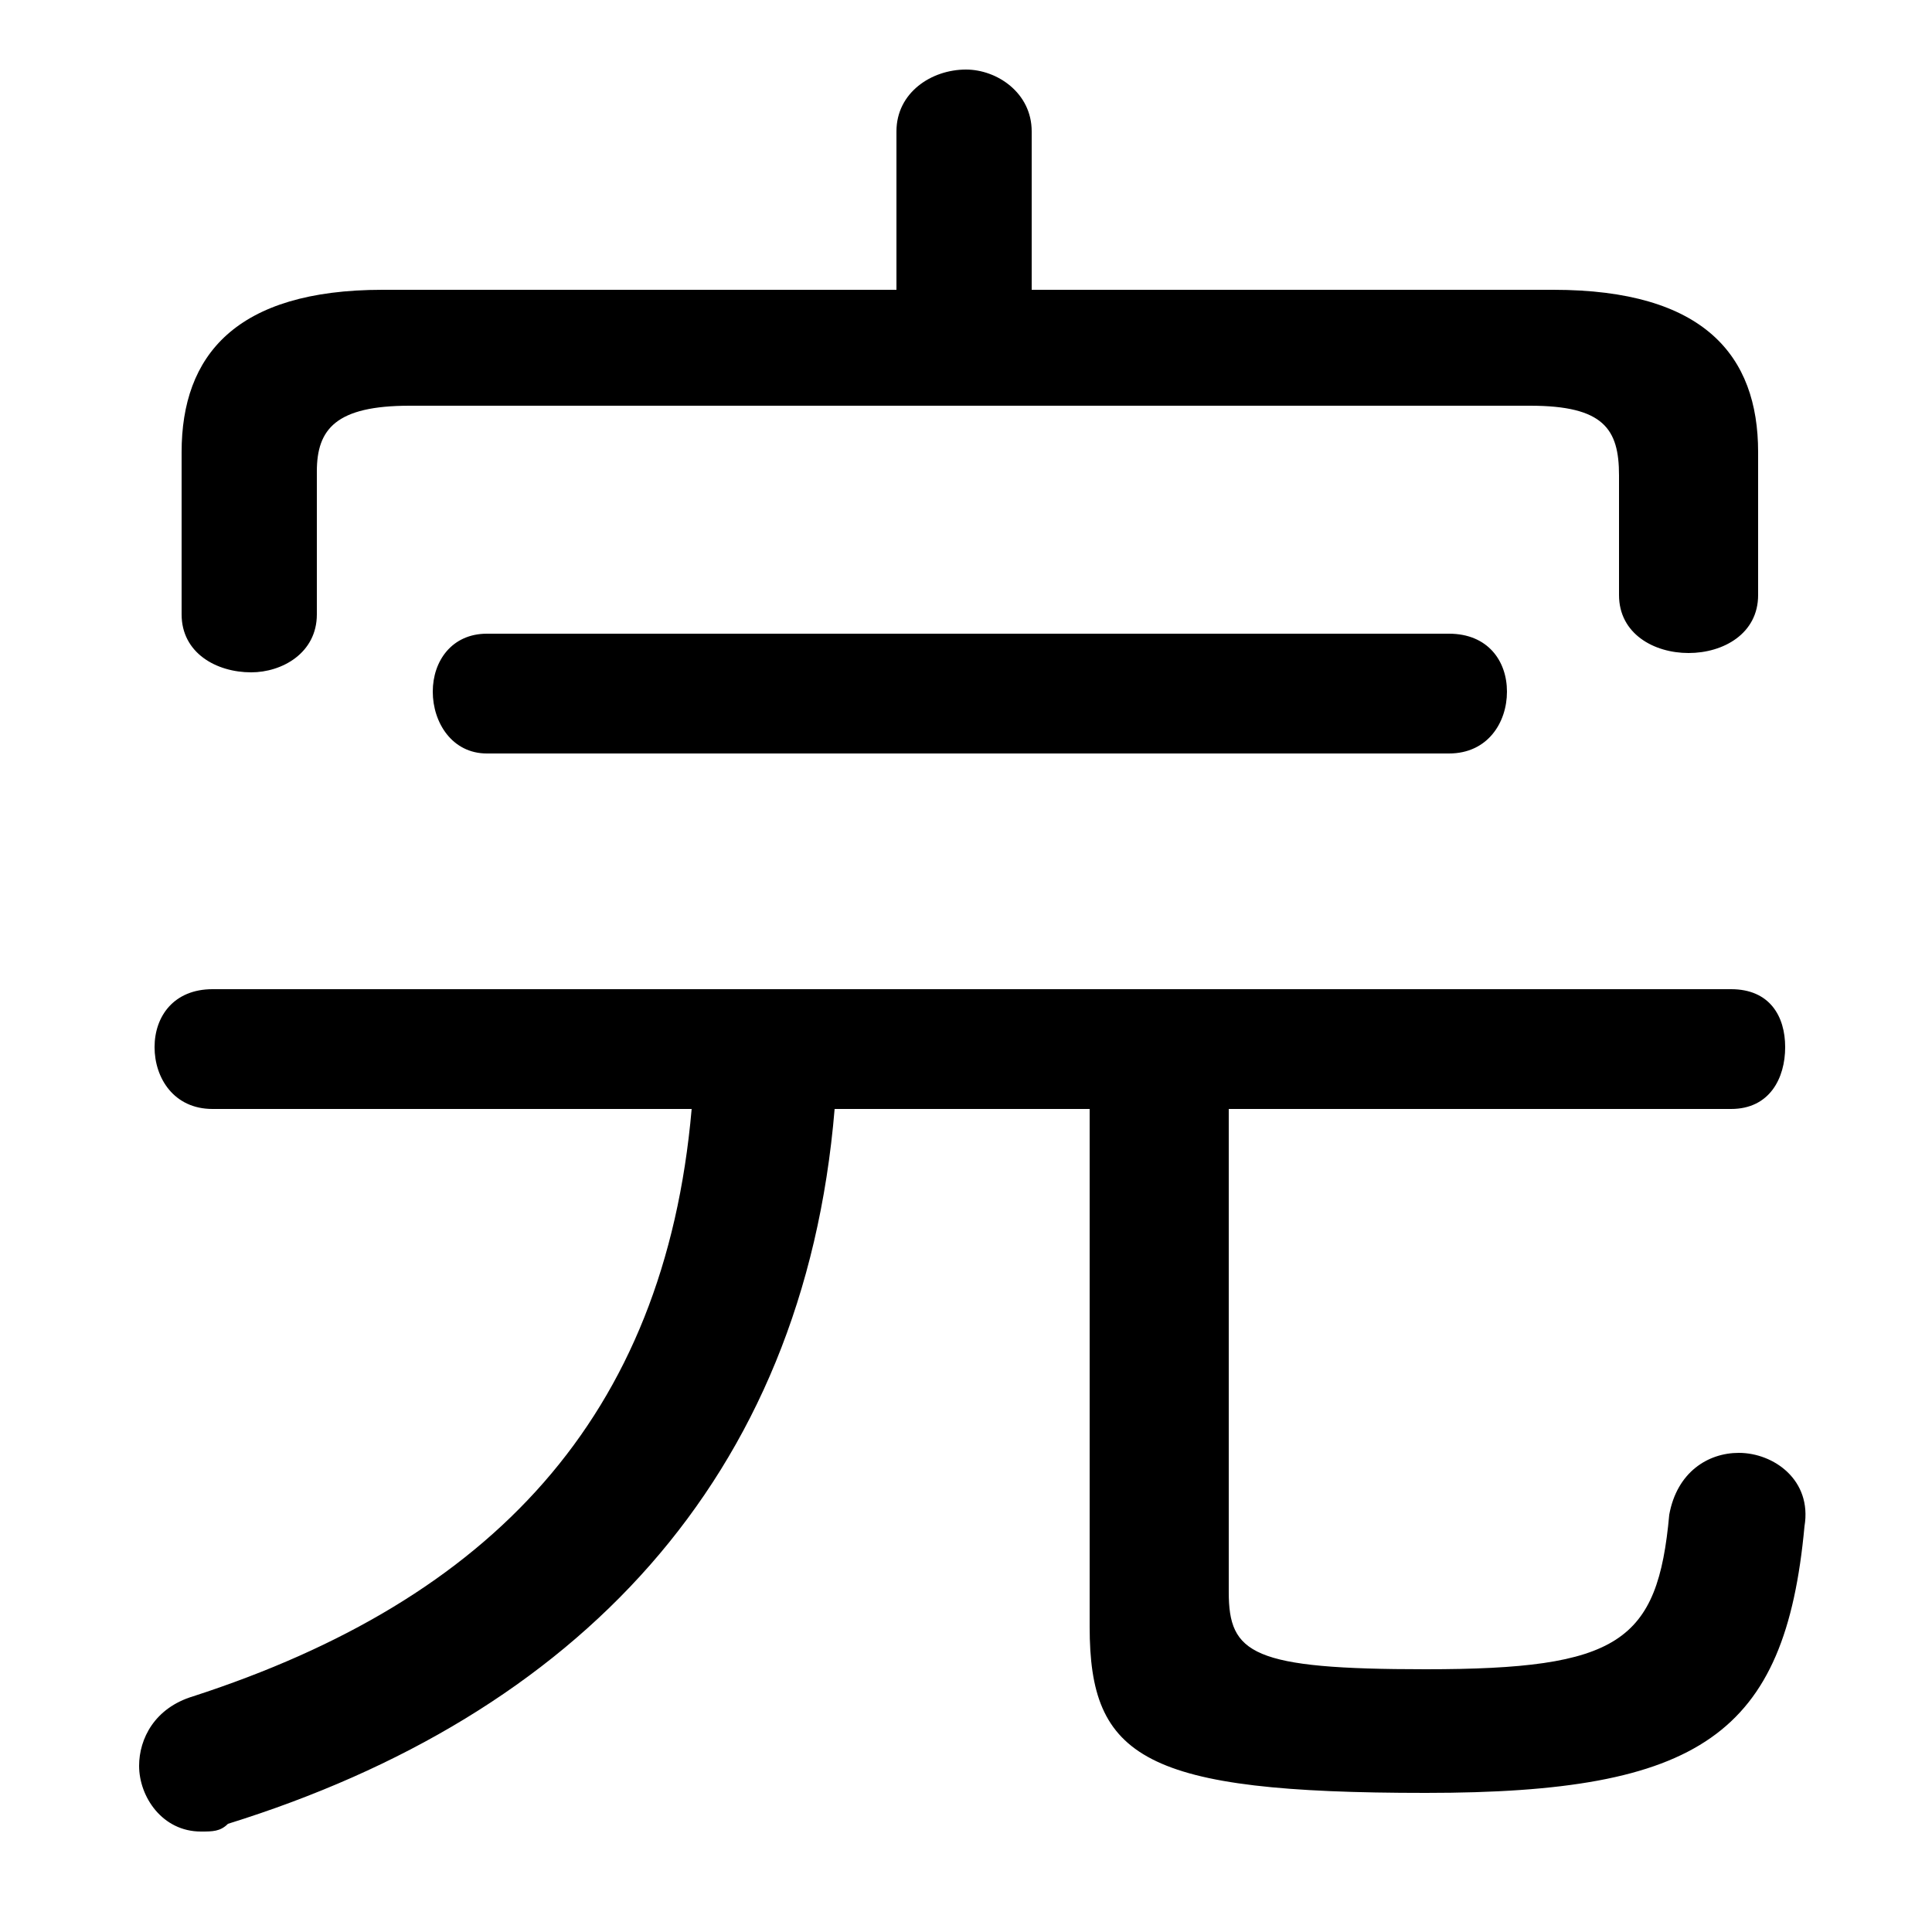 <svg xmlns="http://www.w3.org/2000/svg" viewBox="0 -44.0 50.0 50.0">
    <rect x="0" y="-44.0" width="50.0" height="50.0" fill="#808080" stroke="none"/>
    <g transform="scale(1, -1)">
        <!-- ボディの枠 -->
        <rect x="0" y="-6.0" width="50.0" height="50.0"
            stroke="white" fill="white"/>
        <!-- グリフ座標系の原点 -->
        <circle cx="0" cy="0" r="5" fill="white"/>
        <!-- グリフのアウトライン -->
        <g style="fill:black;stroke:#000000;stroke-width:0;stroke-linecap:round;stroke-linejoin:round;">
        <path d="M 26.7 36.5 L 26.7 40.6 C 26.7 41.6 25.8 42.2 25.0 42.2 C 24.1 42.2 23.2 41.6 23.2 40.6 L 23.2 36.5 L 9.9 36.5 C 6.1 36.5 4.7 34.8 4.7 32.3 L 4.7 28.1 C 4.7 27.1 5.6 26.6 6.5 26.6 C 7.3 26.6 8.2 27.1 8.2 28.1 L 8.2 31.8 C 8.2 32.9 8.7 33.5 10.6 33.5 L 39.6 33.5 C 41.5 33.5 41.9 32.9 41.9 31.7 L 41.9 28.6 C 41.9 27.6 42.8 27.1 43.7 27.1 C 44.6 27.1 45.5 27.6 45.5 28.6 L 45.5 32.3 C 45.5 34.8 44.1 36.5 40.2 36.5 Z M 17.9 15.3 C 17.2 7.3 12.7 2.6 5.0 0.1 C 4.0 -0.2 3.6 -1.0 3.6 -1.7 C 3.6 -2.5 4.2 -3.4 5.2 -3.4 C 5.5 -3.4 5.7 -3.4 5.9 -3.2 C 14.9 -0.4 20.8 5.7 21.6 15.3 L 28.2 15.3 L 28.2 1.9 C 28.2 -1.5 29.6 -2.4 36.9 -2.4 C 44.0 -2.4 46.2 -0.9 46.7 4.5 C 46.9 5.7 45.9 6.4 45.0 6.4 C 44.2 6.4 43.4 5.9 43.2 4.8 C 42.9 1.5 41.9 0.8 36.9 0.8 C 32.4 0.8 31.8 1.2 31.8 2.8 L 31.8 15.3 L 44.8 15.3 C 45.8 15.3 46.2 16.1 46.2 16.9 C 46.2 17.7 45.8 18.4 44.8 18.4 L 5.5 18.4 C 4.5 18.4 4.0 17.7 4.0 16.9 C 4.0 16.1 4.5 15.3 5.5 15.3 Z M 37.5 24.5 C 38.5 24.5 39.0 25.3 39.0 26.1 C 39.0 26.9 38.5 27.6 37.5 27.6 L 12.6 27.6 C 11.7 27.6 11.2 26.9 11.2 26.1 C 11.2 25.3 11.7 24.5 12.6 24.5 Z"/>
    </g>
    </g>
</svg>
